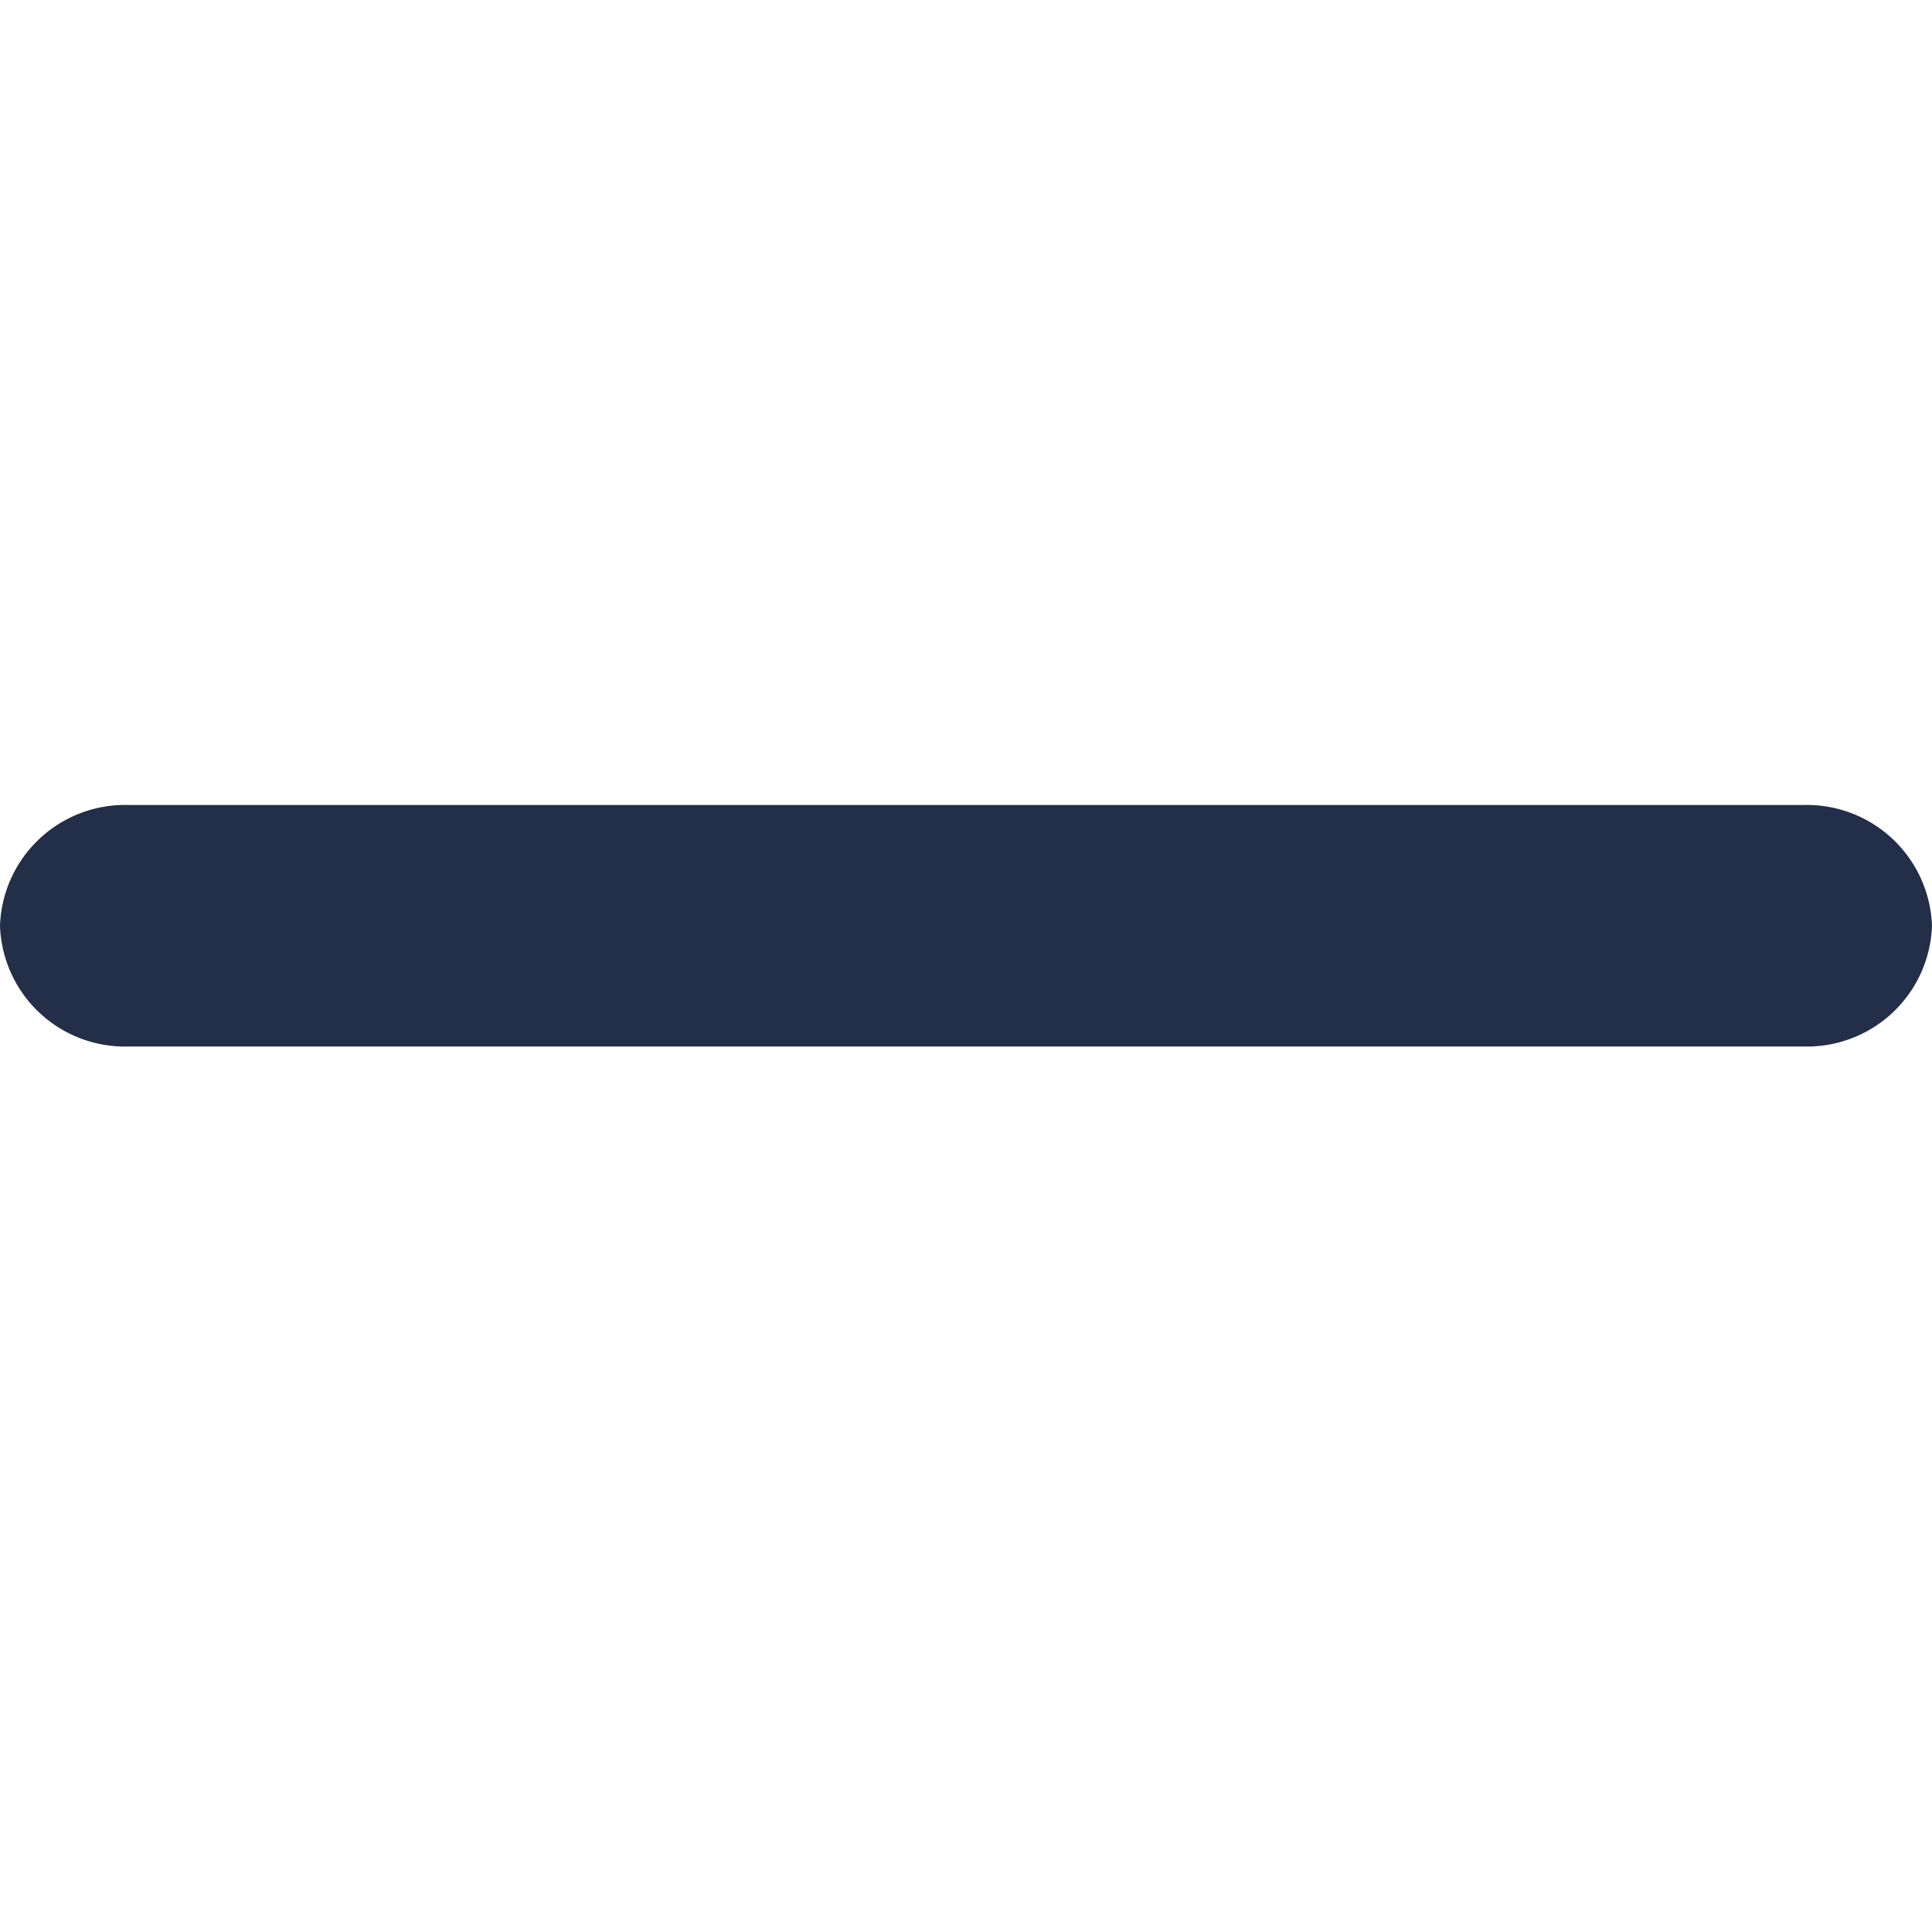 <svg id="Icon_Minus" data-name="Icon/Minus" xmlns="http://www.w3.org/2000/svg" width="24" height="24" viewBox="0 0 24 24">
  <path id="Stroke_173" data-name="Stroke 173" d="M1.6,3A1.553,1.553,0,0,1,0,1.5,1.554,1.554,0,0,1,1.6,0H22.4A1.556,1.556,0,0,1,24,1.5,1.554,1.554,0,0,1,22.4,3Z" transform="translate(0 10)" fill="#232e48"/>
</svg>
